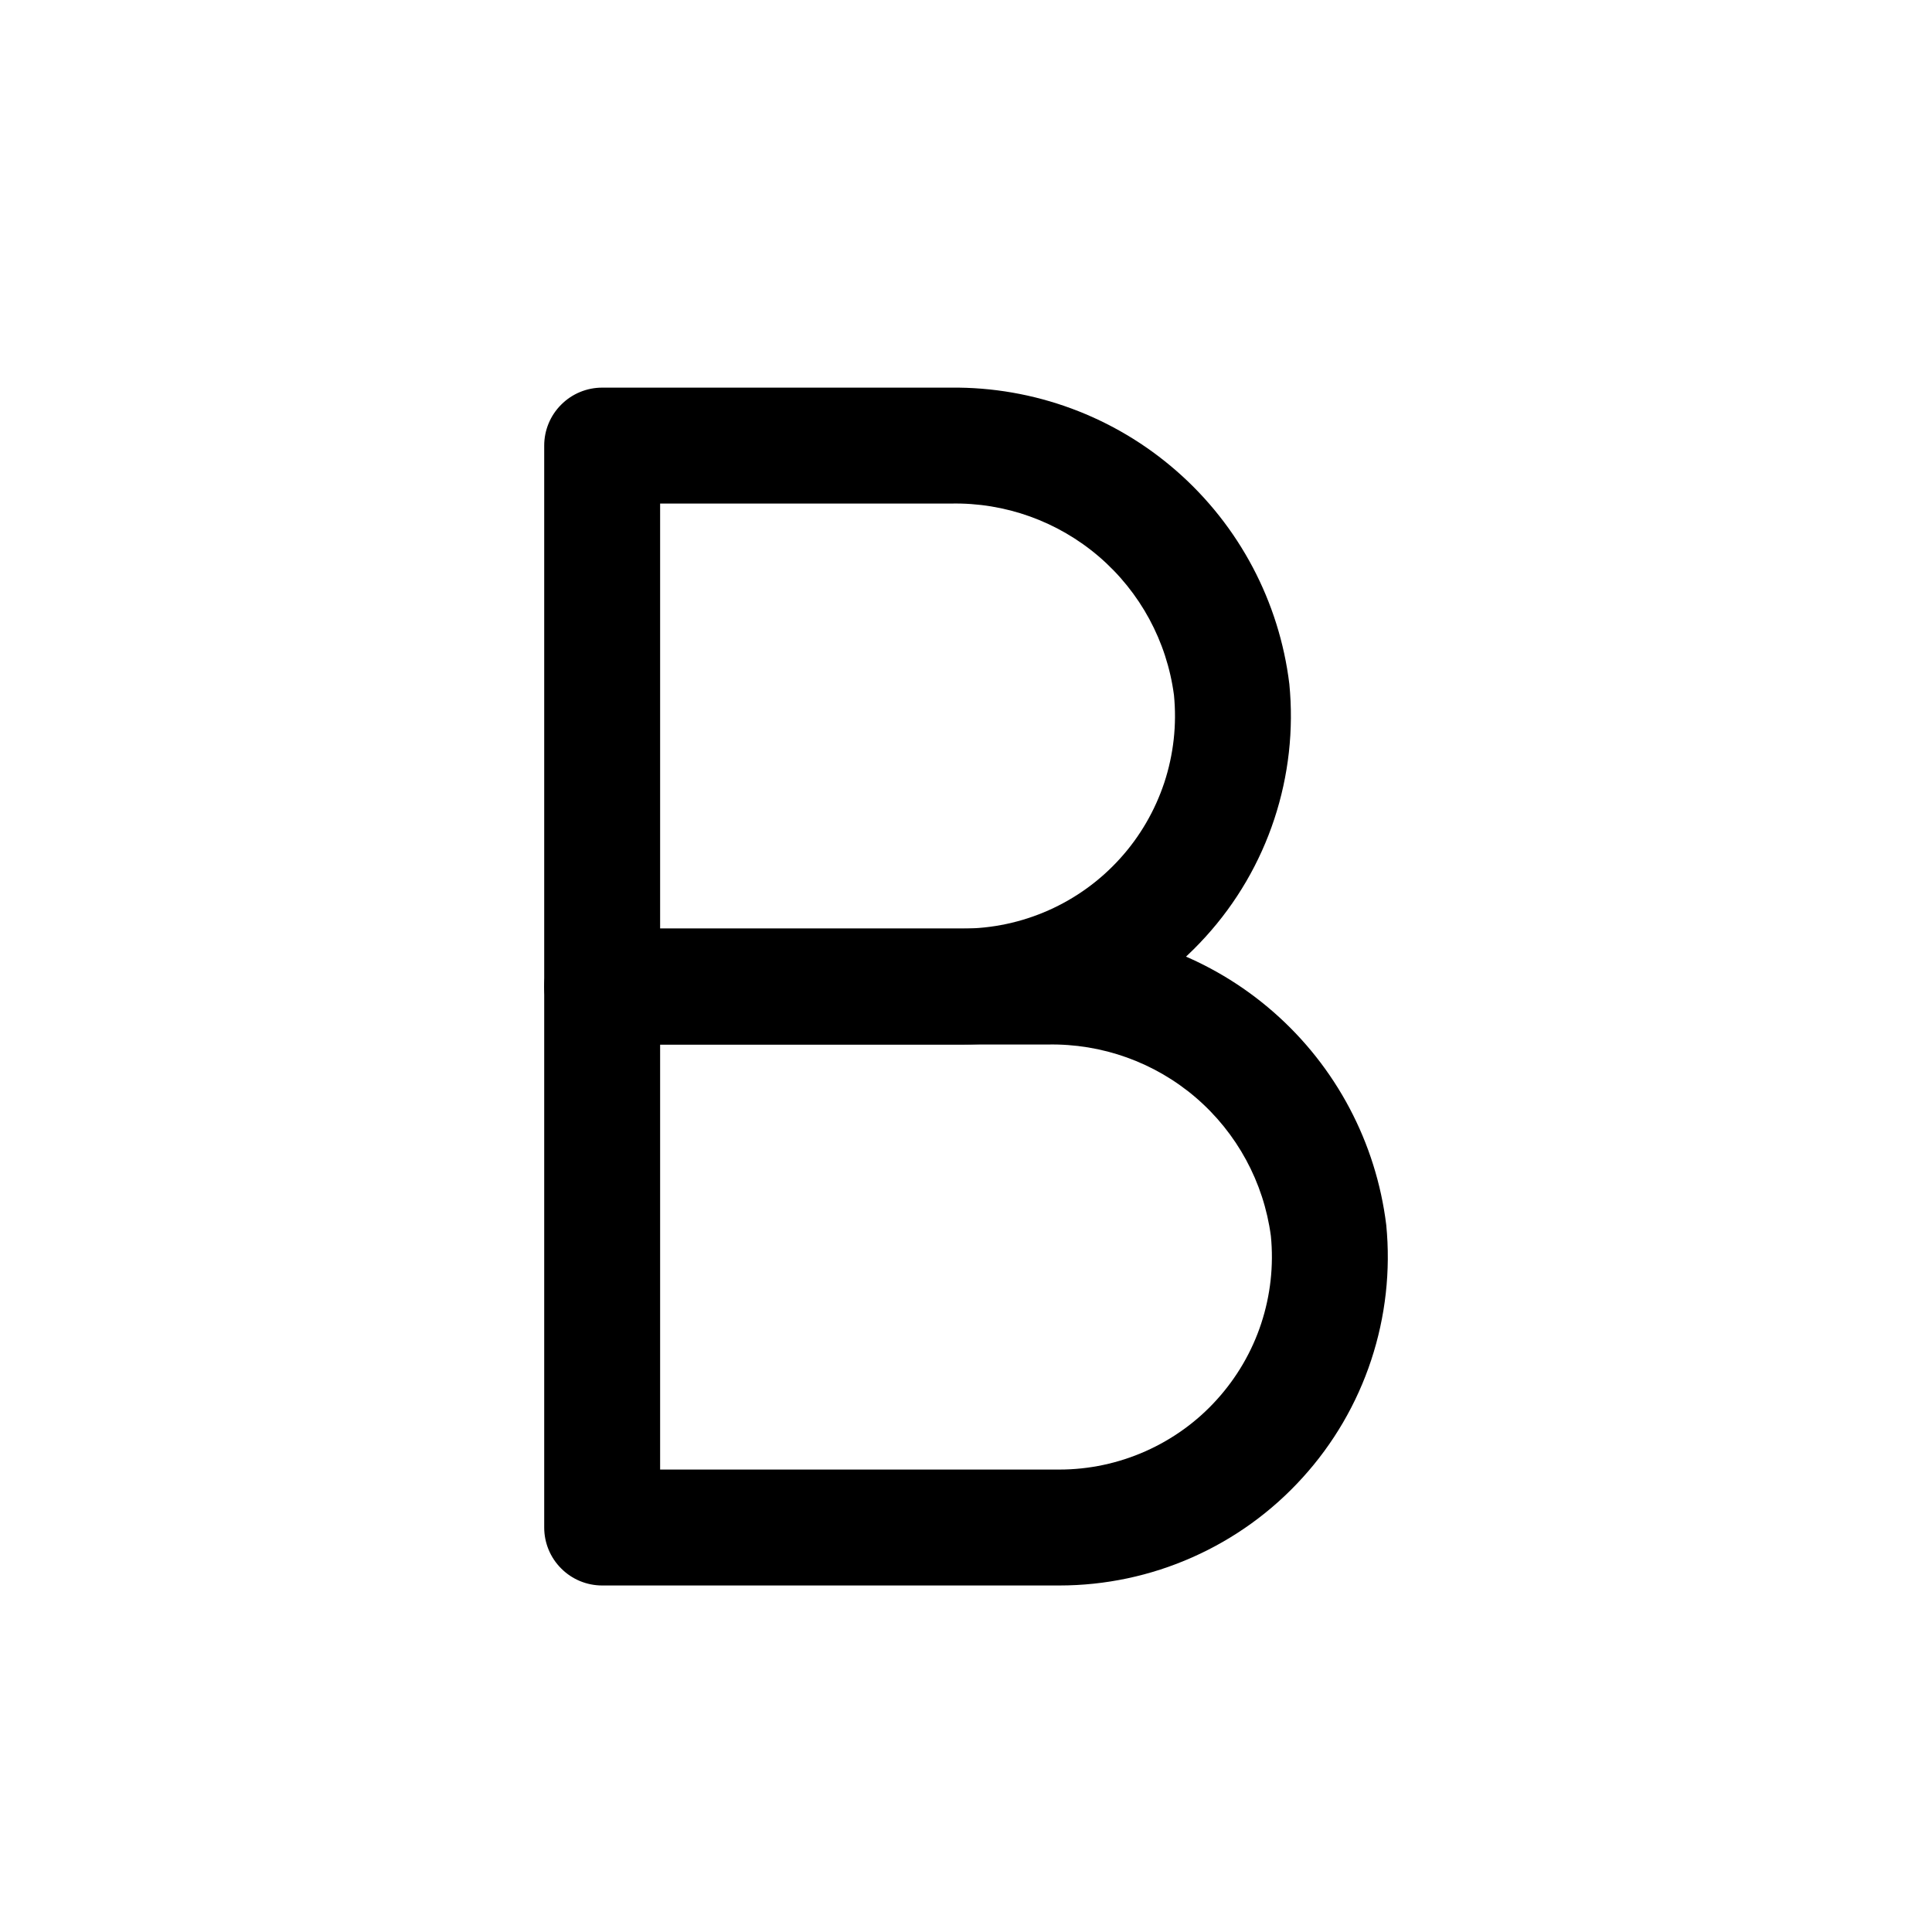 <svg width="25" height="25" viewBox="0 0 25 25" fill="none" xmlns="http://www.w3.org/2000/svg">
<path d="M12.454 13.516H7.792C7.593 13.516 7.402 13.437 7.262 13.296C7.121 13.156 7.042 12.965 7.042 12.766V5.766C7.042 5.567 7.121 5.376 7.262 5.236C7.402 5.095 7.593 5.016 7.792 5.016H12.304C13.378 5.004 14.419 5.389 15.227 6.097C16.035 6.804 16.554 7.785 16.684 8.851C16.742 9.441 16.675 10.037 16.489 10.6C16.303 11.163 16.001 11.681 15.602 12.12C15.204 12.56 14.718 12.911 14.176 13.151C13.634 13.392 13.047 13.516 12.454 13.516ZM8.542 12.016H12.454C12.838 12.016 13.218 11.935 13.569 11.779C13.92 11.623 14.234 11.396 14.492 11.111C14.75 10.827 14.945 10.491 15.066 10.127C15.186 9.762 15.229 9.376 15.191 8.994C15.099 8.298 14.754 7.661 14.221 7.203C13.688 6.746 13.006 6.501 12.304 6.516H8.542V12.016Z" fill="black"/>
<path d="M13.708 20.516H7.792C7.593 20.516 7.402 20.437 7.262 20.296C7.121 20.156 7.042 19.965 7.042 19.766V12.766C7.042 12.567 7.121 12.376 7.262 12.236C7.402 12.095 7.593 12.016 7.792 12.016H13.557C14.631 12.004 15.672 12.389 16.48 13.097C17.288 13.804 17.807 14.785 17.938 15.851C17.996 16.441 17.929 17.037 17.743 17.6C17.557 18.163 17.255 18.681 16.856 19.12C16.458 19.56 15.972 19.911 15.43 20.151C14.888 20.392 14.301 20.516 13.708 20.516ZM8.542 19.016H13.708C14.092 19.016 14.472 18.935 14.823 18.779C15.174 18.623 15.489 18.396 15.746 18.111C16.004 17.826 16.2 17.491 16.32 17.126C16.44 16.761 16.483 16.375 16.445 15.993C16.352 15.297 16.006 14.66 15.474 14.203C14.941 13.746 14.259 13.502 13.557 13.516H8.542V19.016Z" fill="black"/>
</svg>